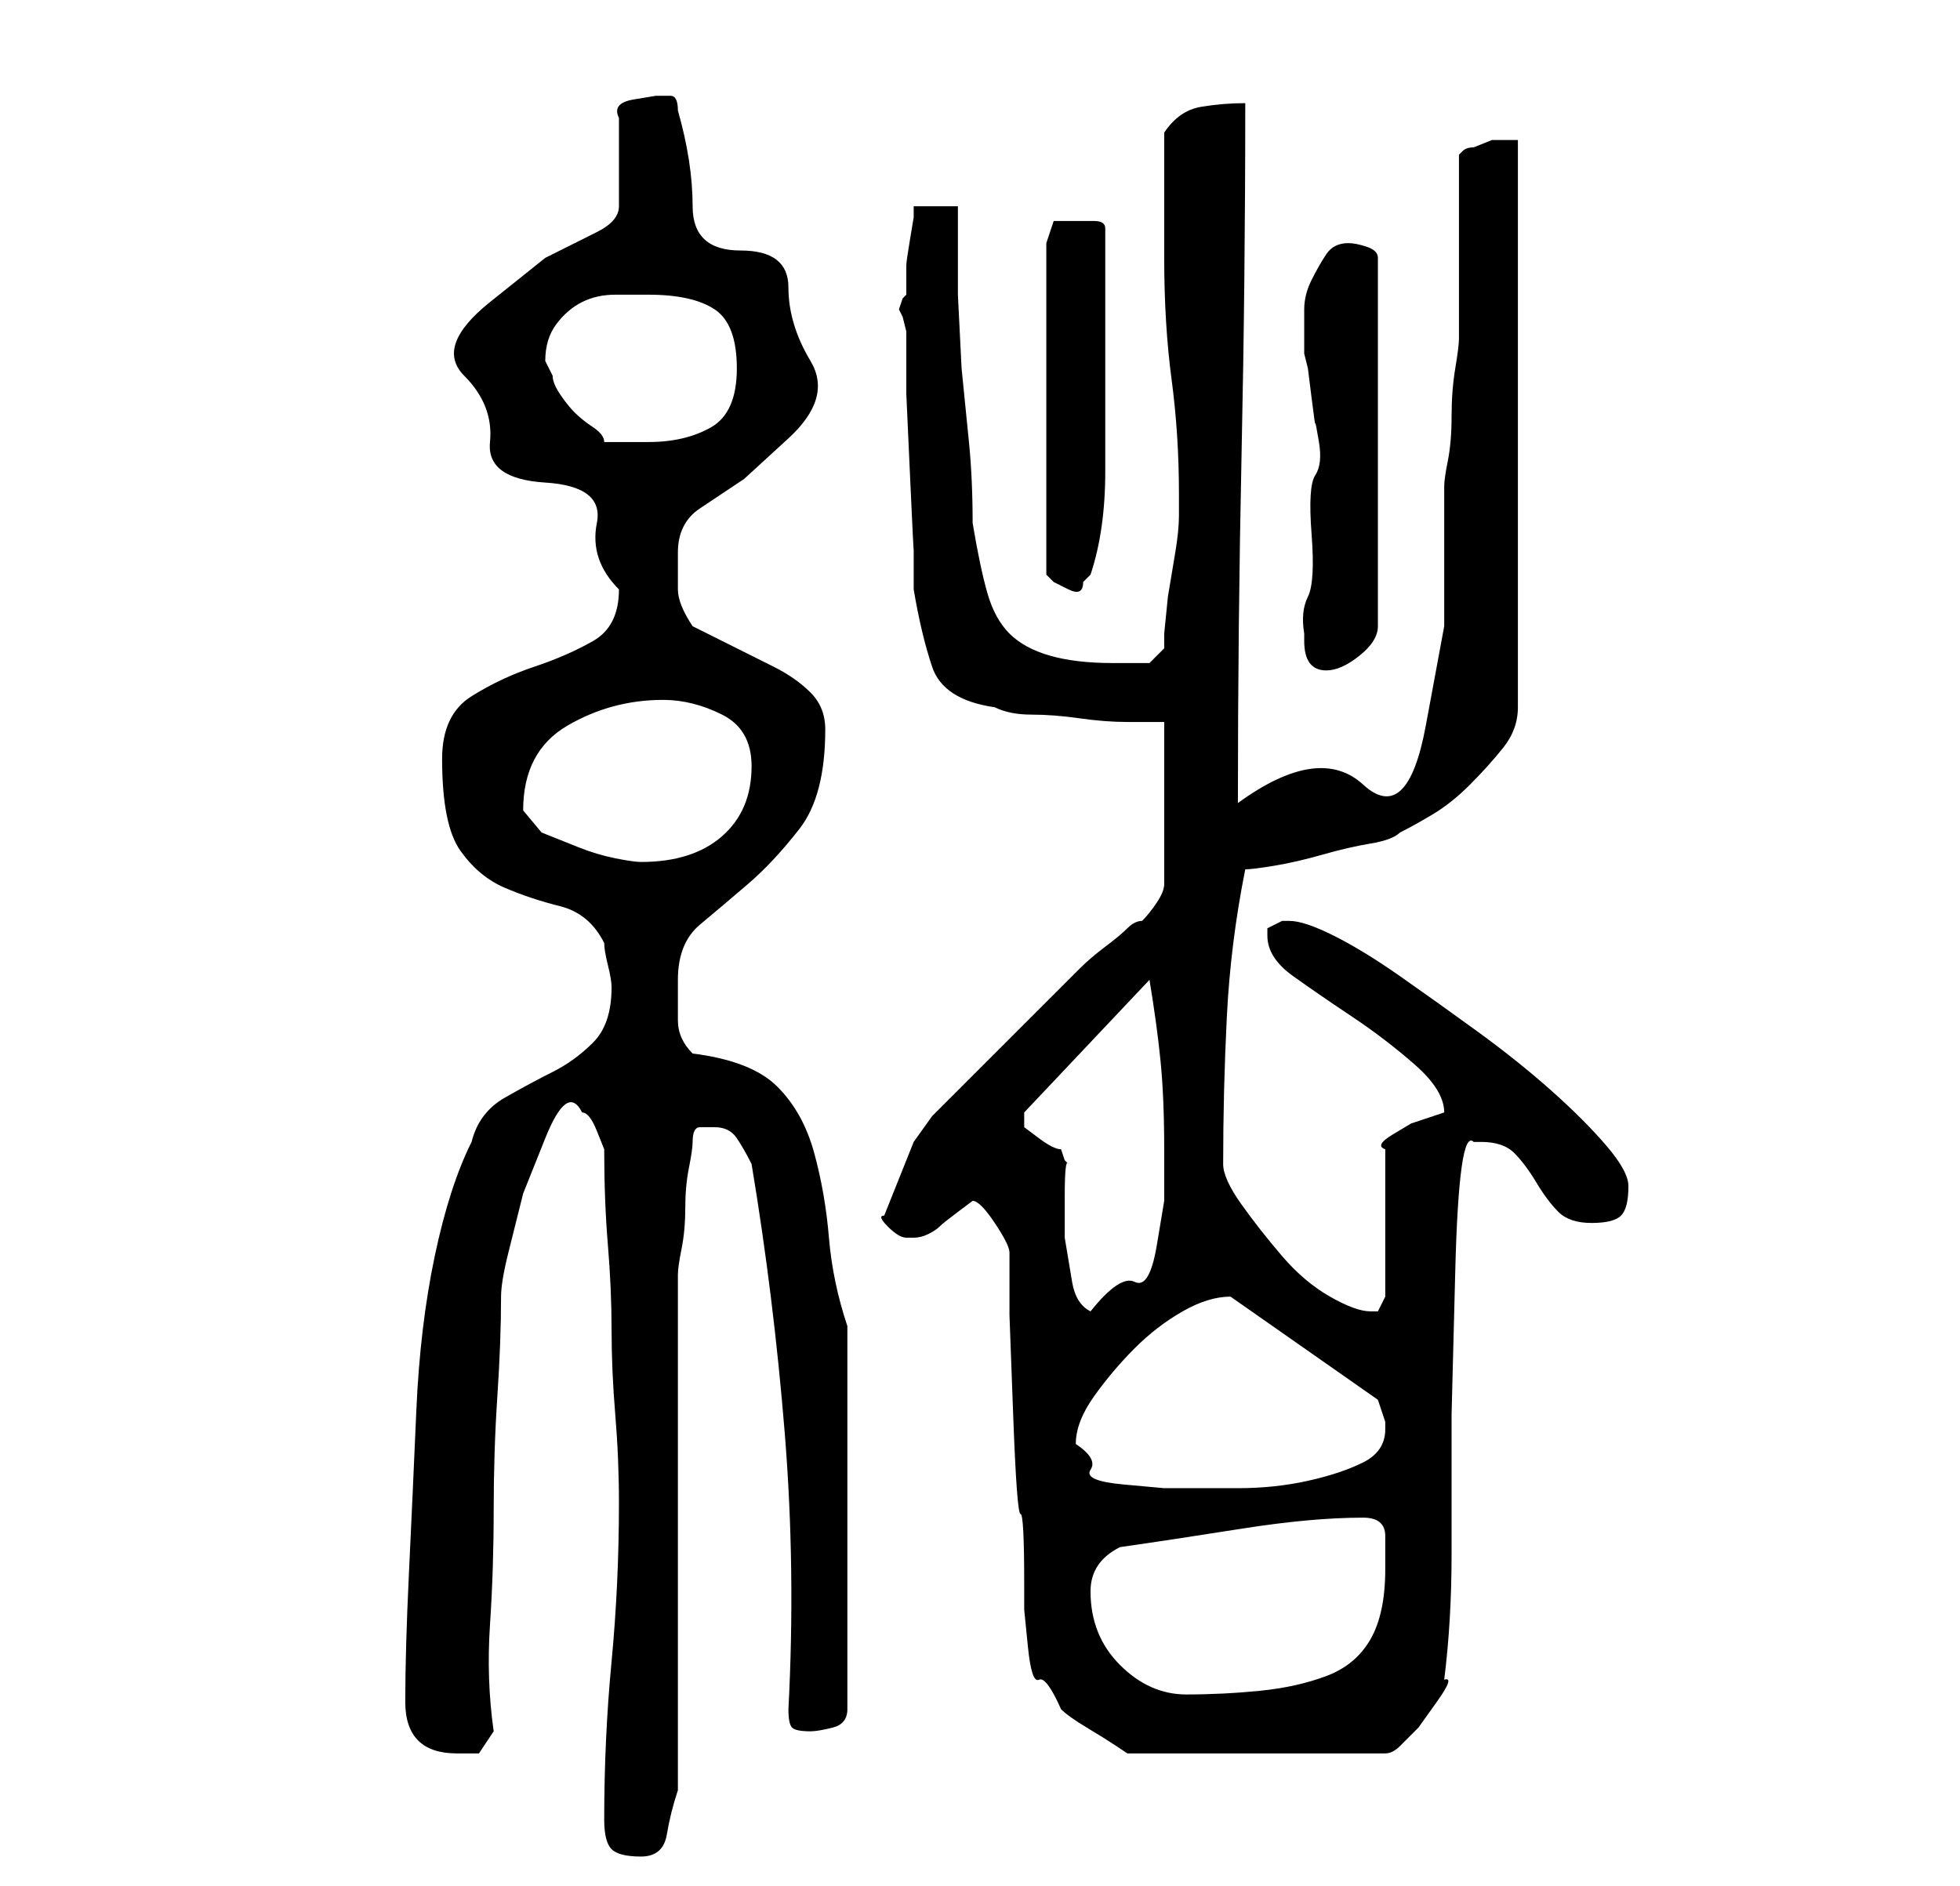 <?xml version="1.0" standalone="no"?>
<!DOCTYPE svg PUBLIC "-//W3C//DTD SVG 1.1//EN" "http://www.w3.org/Graphics/SVG/1.1/DTD/svg11.dtd" >
<svg xmlns="http://www.w3.org/2000/svg" xmlns:xlink="http://www.w3.org/1999/xlink" version="1.1" viewBox="-10 0 266 256">
   <path fill="currentColor"
d="M72 247q0 3 1 4t4 1t3.5 -3t1.5 -6v-8.5v-11.5v-15v-14v-12.5v-8.5q0 -1 0.5 -3.5t0.5 -5.5t0.5 -5.5t0.5 -3.5q0 -2 1 -2h2q2 0 3 1.5t2 3.5q3 18 4.5 36.5t0.5 37.5q0 2 0.5 2.5t2.5 0.5q1 0 3 -0.5t2 -2.5v-52q-2 -6 -2.5 -12t-2 -11.5t-5 -9t-11.5 -4.5
q-2 -2 -2 -4.5v-5.5q0 -5 3 -7.5t6.5 -5.5t7 -7.5t3.5 -13.5q0 -3 -2 -5t-5 -3.5l-6 -3l-5 -2.5q-2 -3 -2 -5v-5q0 -4 3 -6l6 -4t6 -5.5t3 -10.5t-3 -10t-6.5 -5t-6.5 -6t-2 -13q0 -2 -1 -2h-2t-3 0.5t-2 2.5v12q0 2 -3 3.5l-7 3.5t-7.5 6t-3.5 10t3.5 9t7.5 5.5t7 5.5t3 9
q0 5 -3.5 7t-8 3.5t-8.5 4t-4 8.5q0 9 2.5 12.5t6 5t7.5 2.5t6 5q0 1 0.5 3t0.5 3q0 5 -2.5 7.5t-5.5 4t-6.5 3.5t-4.5 6q-3 6 -5 15.5t-2.5 21t-1 22t-0.5 17.5t7 7h3t2 -3q-1 -7 -0.5 -14.5t0.5 -15.5t0.5 -15.5t0.5 -13.5q0 -2 1 -6l2 -8t3 -7.5t5 -3.5q1 0 2 2.5l1 2.5
q0 7 0.5 13t0.5 11.5t0.5 11.5t0.5 12q0 11 -1 21.5t-1 21.5zM127 170v8.5t0.5 13.5t1 13.5t0.5 9.5v3.5t0.5 5t1.5 4.5t3 4q1 1 3.5 2.5t4 2.5l1.5 1h35q1 0 2 -1l2.5 -2.5t2.5 -3.5t1 -3q1 -8 1 -17v-19t0.5 -19.5t2.5 -17.5h1q3 0 4.5 1.5t3 4t3 4t4.5 1.5t4 -1t1 -4
q0 -2 -3 -5.5t-7.5 -7.5t-10 -8t-10.5 -7.5t-9 -5.5t-6 -2h-1l-1 0.5l-1 0.5v1q0 3 3.5 5.5t8 5.5t8.5 6.5t4 6.5l-1.5 0.5l-3 1t-2.5 1.5t-1 2v20l-0.5 1l-0.5 1h-1q-2 0 -5.5 -2t-6.5 -5.5t-5.5 -7t-2.5 -5.5q0 -10 0.5 -20t2.5 -20q1 0 4 -0.5t6.5 -1.5t6.5 -1.5t4 -1.5
q2 -1 4.5 -2.5t5 -4t4.5 -5t2 -5.5v-77h-3.5t-2.5 1q-1 0 -1.5 0.5l-0.5 0.5v25q0 1 -0.5 4t-0.5 6.5t-0.5 6t-0.5 3.5v19t-2.5 13.5t-8.5 8t-17 2.5q0 -24 0.5 -47.5t0.5 -47.5q-3 0 -6 0.5t-5 3.5v17q0 9 1 16.5t1 15.5v3q0 2 -0.5 5l-1 6t-0.5 5v2l-2 2h-5q-5 0 -8.5 -1
t-5.5 -3t-3 -5.5t-2 -9.5q0 -6 -0.5 -11l-1 -10t-0.5 -10v-12h-6v1.5t-0.5 3t-0.5 3.5v4l-0.5 0.5t-0.5 1.5l0.5 1t0.5 2v8.5t0.5 11t0.5 10v5.5q1 6 2.5 10.5t8.5 5.5q2 1 5 1t6.5 0.5t6.5 0.5h5v22q0 1 -1 2.5t-2 2.5q-1 0 -2 1t-3 2.5t-3.5 3l-1.5 1.5l-5.5 5.5l-7 7
l-6 6t-2.5 3.5l-4 10q-1 0 0.5 1.5t2.5 1.5v0h1q1 0 2 -0.5t1.5 -1t2.5 -2l2 -1.5q1 0 3 3t2 4zM138 216q0 -2 1 -3.5t3 -2.5q7 -1 16.5 -2.5t16.5 -1.5q3 0 3 2.5v4.5q0 6 -2 9.5t-6 5t-9 2t-10 0.5t-9 -4t-4 -10zM136 196q0 -3 2.5 -6.5t5.5 -6.5t6.5 -5t6.5 -2v0v0l20 14
l0.5 1.5l0.5 1.5v1q0 3 -3 4.5t-7.5 2.5t-9.5 1h-5h-5t-5.5 -0.5t-4.5 -2t-2 -3.5zM135 158l-0.5 -0.5t-0.5 -1.5q-1 0 -3 -1.5l-2 -1.5v-0.5v-0.5v0v-1l17 -18q1 6 1.5 11t0.5 12v7t-1 6t-3 5t-6 4q-2 -1 -2.5 -4l-1 -6t0 -5.5t0.5 -4.5zM61 110q0 -8 6 -11.5t13 -3.5
q4 0 8 2t4 7q0 6 -4 9.5t-11 3.5q-1 0 -3.5 -0.5t-5 -1.5l-5 -2t-2.5 -3zM167 87q0 4 3 4q2 0 4.5 -2t2.5 -4v-50q0 -1 -1.5 -1.5t-2.5 -0.5q-2 0 -3 1.5t-2 3.5t-1 4v3v2v1l0.5 2t0.5 4t0.5 3.5t0.5 2.5t-0.5 4.5t-0.5 8t-0.5 8.5t-0.5 5v1zM136 30h-3t-1 3v45l1 1t2 1
t2 -1l1 -1q2 -6 2 -14v-14v-19q0 -1 -1.5 -1h-2.5zM65 51l-0.5 -1l-0.5 -1q0 -3 1.5 -5t3.5 -3t4.5 -1h4.5q6 0 9 2t3 8t-3.5 8t-8.5 2h-3h-3q0 -1 -1.5 -2t-2.5 -2t-2 -2.5t-1 -2.5z" />
</svg>
